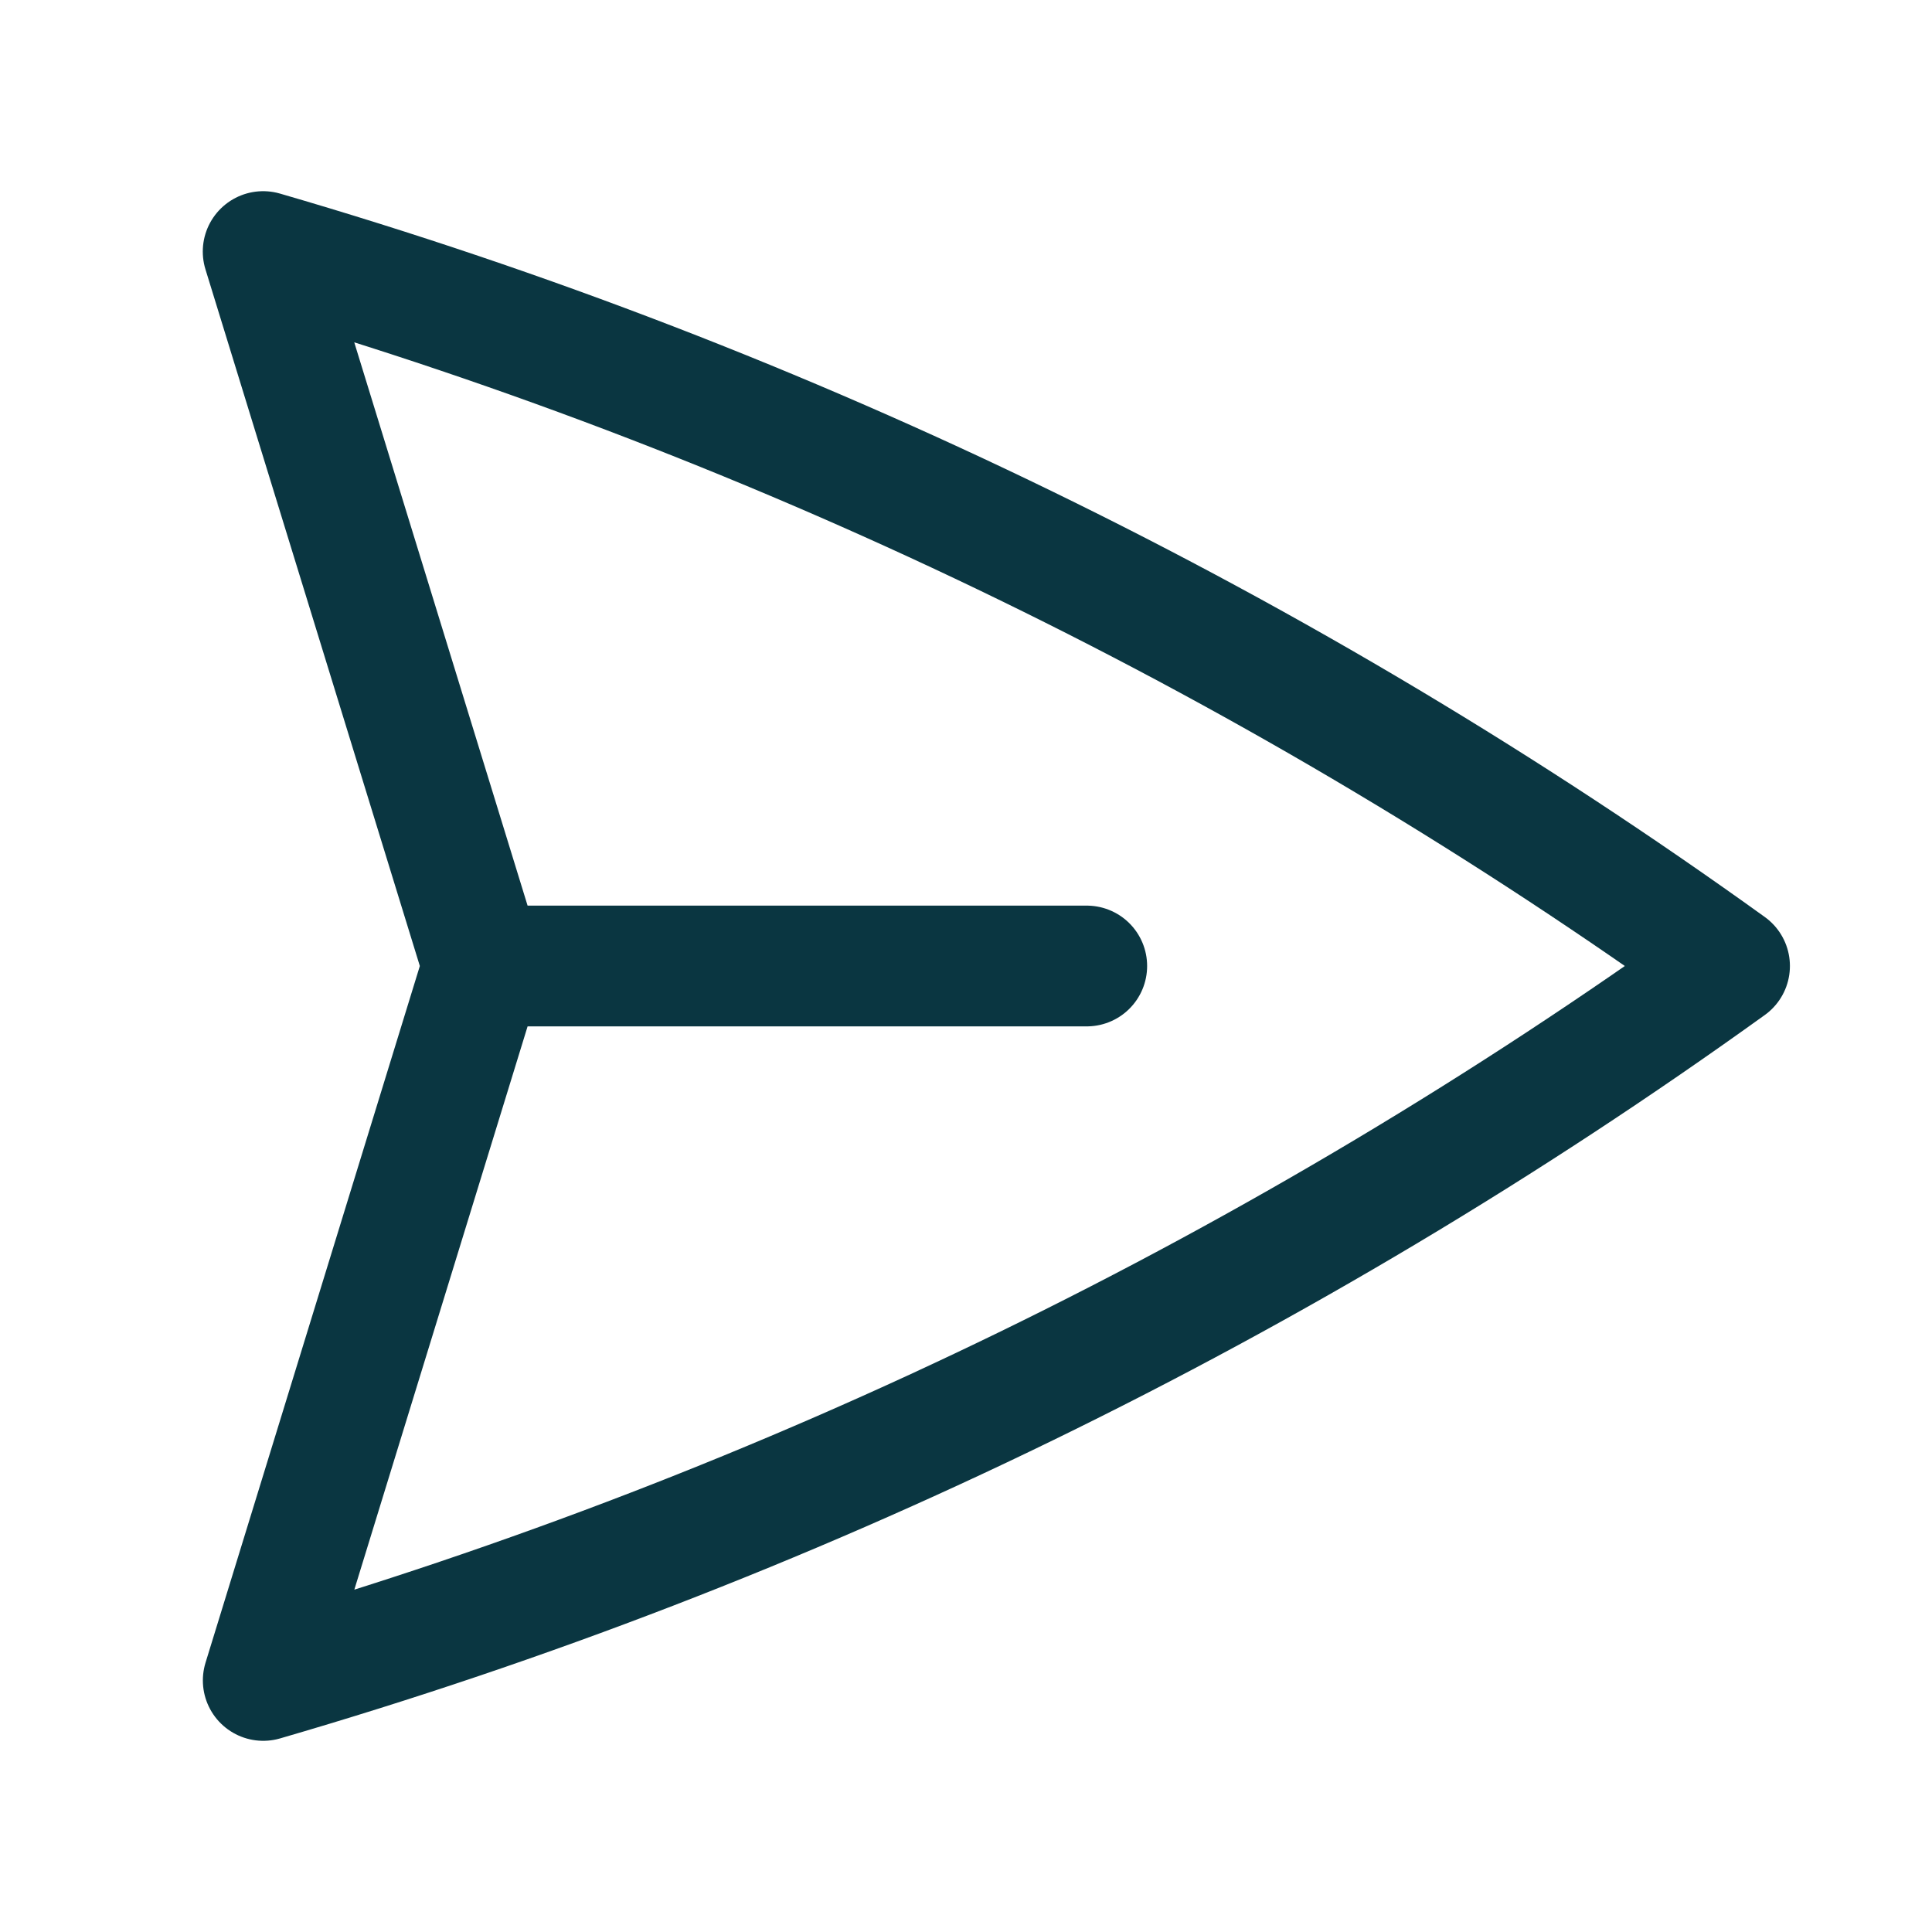 <svg width="24" height="24" viewBox="0 0 24 24" fill="none" xmlns="http://www.w3.org/2000/svg">
<path d="M6 12L3.269 3.125C9.802 5.025 15.962 8.026 21.485 12C15.963 15.973 9.803 18.975 3.27 20.875L6 12ZM6 12H13.5" stroke="#0A3641" stroke-width="1.5" stroke-linecap="round" stroke-linejoin="round"/>
</svg>
